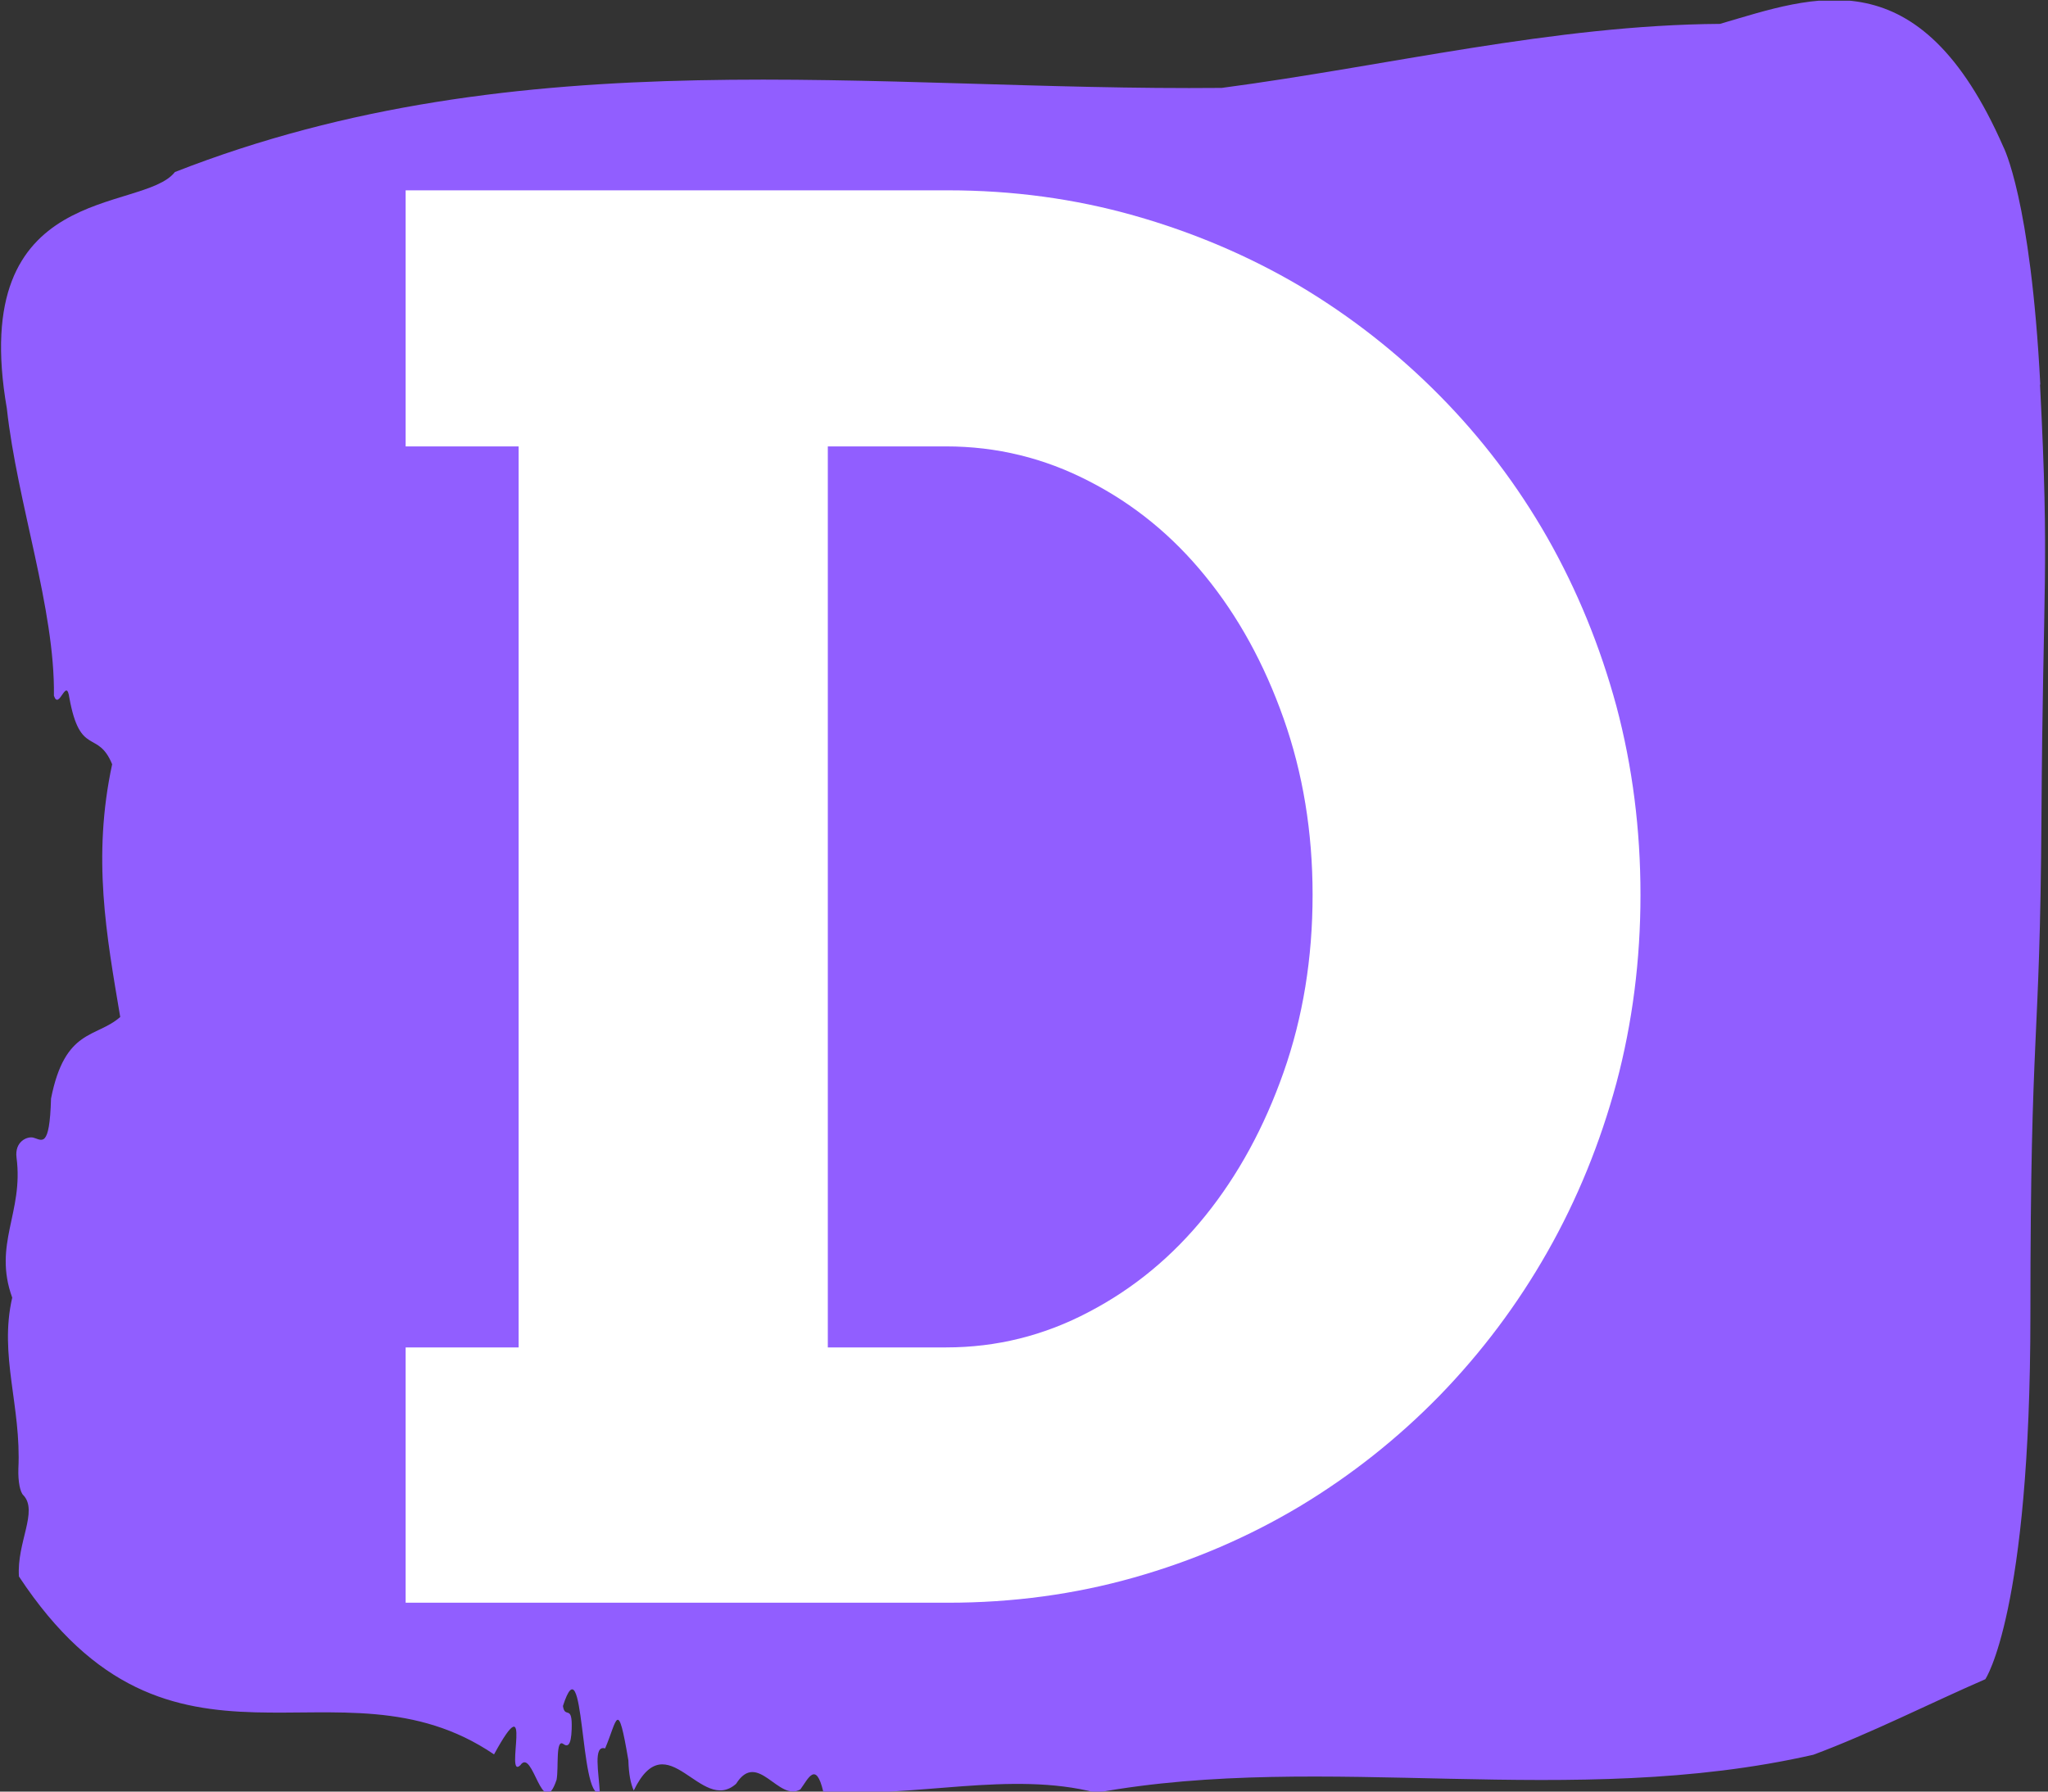 <svg xmlns="http://www.w3.org/2000/svg" version="1.1" xmlns:xlink="http://www.w3.org/1999/xlink"
    xmlns:svgjs="http://svgjs.dev/svgjs" width="1000" height="875" viewBox="0 0 1000 875">
    <rect x="0" y="0" width="1000" height="875" fill="#333333" stroke="none"/>
    <g transform="matrix(1,0,0,1,-0.46,0.355)">
        <svg viewBox="0 0 282 247" data-background-color="#ffffff"
            preserveAspectRatio="xMidYMid meet" height="875" width="1000"
            xmlns="http://www.w3.org/2000/svg" xmlns:xlink="http://www.w3.org/1999/xlink">
            <g id="tight-bounds"
                transform="matrix(1,0,0,1,0.13,-0.1)">
                <svg viewBox="0 0 281.74 247.2" height="247.2"
                    width="281.74">
                    <g>
                        <svg viewBox="0 0 281.74 247.2" height="247.2"
                            width="281.74">
                            <g>
                                <svg viewBox="0 0 281.74 247.2" height="247.2"
                                    width="281.74">
                                    <g id="textblocktransform">
                                        <svg viewBox="0 0 281.74 247.2" height="247.2"
                                            width="281.74" id="textblock">
                                            <g>
                                                <svg viewBox="0 0 281.74 247.2"
                                                    height="247.2" width="281.74">
                                                    <path
                                                        d="M281.081 53.02C279.756 27.36 275.981 20.227 275.981 20.227 264.392-6.202 249.928-0.506 236.934 3.292 213.994 3.446 191.146 9.091 168.258 12.119 120.218 12.581 71.767 4.986 23.965 23.717 19.474 29.464-4.658 24.846 0.799 56.304 2.229 69.39 7.448 83.913 7.289 95.922 8.004 98.026 8.997 93.202 9.421 96.23 10.905 104.39 13.329 100.541 15.315 105.365 12.547 118.246 14.534 128.971 16.428 140.21 13.09 143.135 8.812 141.749 6.891 151.449 6.693 158.479 5.62 157.145 4.441 156.837 3.58 156.632 1.845 157.402 2.136 159.608 3.13 167.152-1.135 171.514 1.54 178.904-0.301 186.91 2.812 193.838 2.388 202.511 2.335 204.255 2.627 205.744 3.09 206.154 5.143 208.361 2.15 212.672 2.468 217.342 23.527 249.262 46.375 227.195 67.952 241.872 73.555 231.608 69.343 245.516 71.581 243.36 73.329 240.846 74.601 251.263 76.575 245.362 76.879 243.668 76.416 239.665 77.502 240.435 78.071 240.846 78.575 240.743 78.654 238.382 78.773 234.841 77.727 237.048 77.449 235.201 80.455 225.861 79.714 248.081 82.535 247.158 82.402 244.438 81.581 240.538 83.263 241.051 84.932 237.151 84.985 233.918 86.469 242.693 86.522 244.592 86.787 245.926 87.21 246.85 91.846 237.305 96.456 250.237 101.317 245.926 104.297 241.205 107.158 248.492 110.178 246.696 111.237 245.259 112.31 242.693 113.33 247.004 125.82 247.928 139.132 244.079 150.973 247.158 182.616 241.41 216.431 249.518 249.795 241.923 257.663 238.998 265.835 234.841 273.504 231.506 273.504 231.506 279.716 222.371 279.716 181.316S281.041 145.393 281.24 112.703C281.438 80.013 282.365 78.679 281.041 53.02Z"
                                                        opacity="1" fill="#915eff"
                                                        data-fill-palette-color="tertiary"></path>
                                                    <g
                                                        transform="matrix(1,0,0,1,55.768,26.231)">
                                                        <svg width="170.204"
                                                            viewBox="2 -37.01 32.35 37.01"
                                                            height="194.739"
                                                            data-palette-color="#ffffff">
                                                            <path
                                                                d="M2-30.3L2-37.01 16.21-37.01Q18.75-37.01 21.08-36.35 23.41-35.69 25.43-34.5 27.44-33.3 29.09-31.63 30.74-29.96 31.91-27.91 33.08-25.85 33.72-23.49 34.35-21.12 34.35-18.55L34.35-18.55Q34.35-15.99 33.72-13.62 33.08-11.25 31.91-9.19 30.74-7.13 29.09-5.43 27.44-3.74 25.43-2.53 23.41-1.32 21.08-0.66 18.75 0 16.21 0L16.21 0 2 0 2-6.69 4.96-6.69 4.96-30.3 2-30.3ZM16.16-30.3L13.06-30.3 13.06-6.69 16.16-6.69Q18.14-6.69 19.9-7.62 21.66-8.54 22.95-10.14 24.24-11.74 25-13.9 25.76-16.06 25.76-18.55L25.76-18.55Q25.76-21.02 25-23.17 24.24-25.32 22.95-26.9 21.66-28.49 19.9-29.39 18.14-30.3 16.16-30.3L16.16-30.3Z"
                                                                opacity="1"
                                                                transform="matrix(1,0,0,1,0,0)"
                                                                fill="#ffffff"
                                                                class="wordmark-text-0"
                                                                data-fill-palette-color="quaternary"
                                                                id="text-0"></path>
                                                        </svg>
                                                    </g>
                                                </svg>
                                            </g>
                                        </svg>
                                    </g>
                                </svg>
                            </g>
                            <g></g>
                        </svg>
                    </g>
                    <defs></defs>
                </svg>
                <rect width="281.74" height="247.2" fill="none" stroke="none"
                    visibility="hidden"></rect>
            </g>
        </svg>
    </g>
</svg>